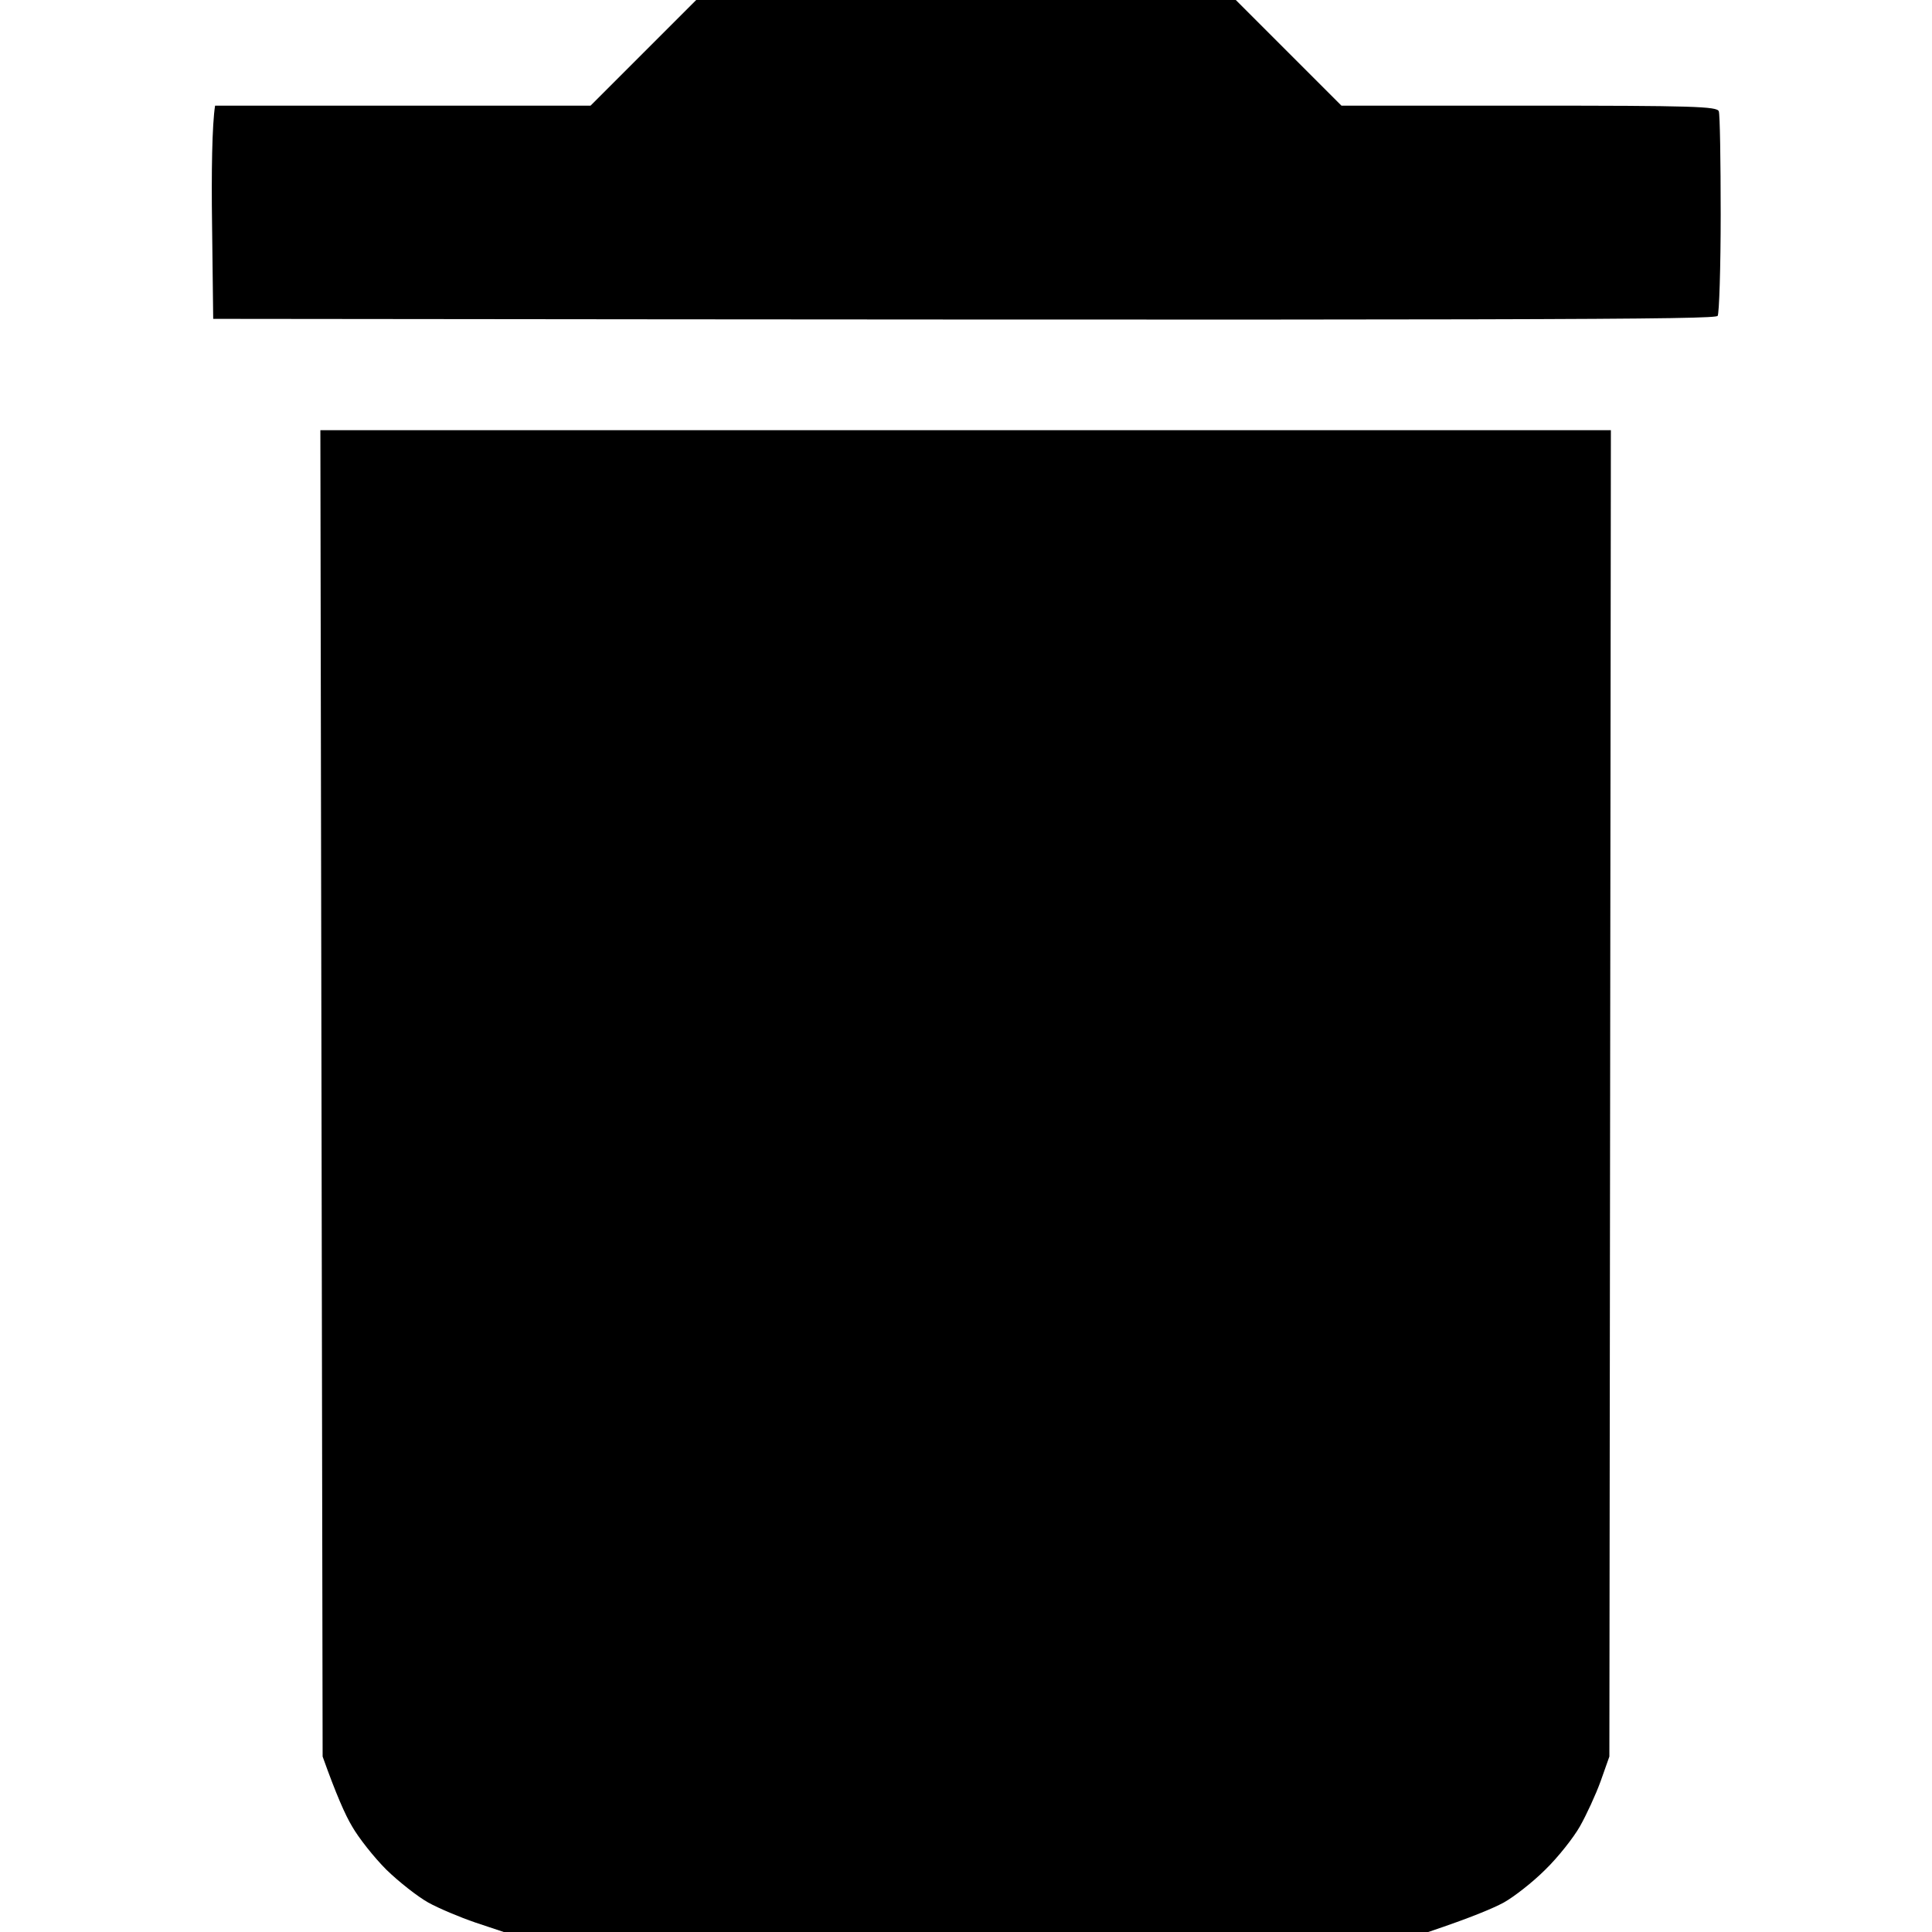 <svg version="1.2" xmlns="http://www.w3.org/2000/svg" viewBox="0 0 512 512" width="512" height="512">
	<title>file</title>

	<path id="Path 0" class="s0" d="m170.5 14l-14 14h-99.5c-0.8 5-1 17.8-0.8 31.5l0.3 25c355.7 0.4 398.2 0.2 398.7-0.8 0.4-0.6 0.8-12.8 0.8-26.9 0-14.2-0.2-26.5-0.5-27.3-0.4-1.3-6.9-1.5-50.2-1.5h-49.8l-28-28h-143zm-85.3 275.7l0.3 175.8c3.6 10.1 6 15.5 7.8 18.5 1.7 3 5.8 8.2 9.1 11.5 3.4 3.3 8.4 7.2 11.1 8.7 2.7 1.5 8.4 3.9 12.5 5.3l7.5 2.5h245c11.6-3.9 17.2-6.3 20-7.8 2.7-1.5 7.7-5.4 11-8.7 3.4-3.3 7.5-8.5 9.2-11.5 1.7-3 4.2-8.4 5.5-12l2.3-6.5 0.4-351.5h-342z"/>
</svg>